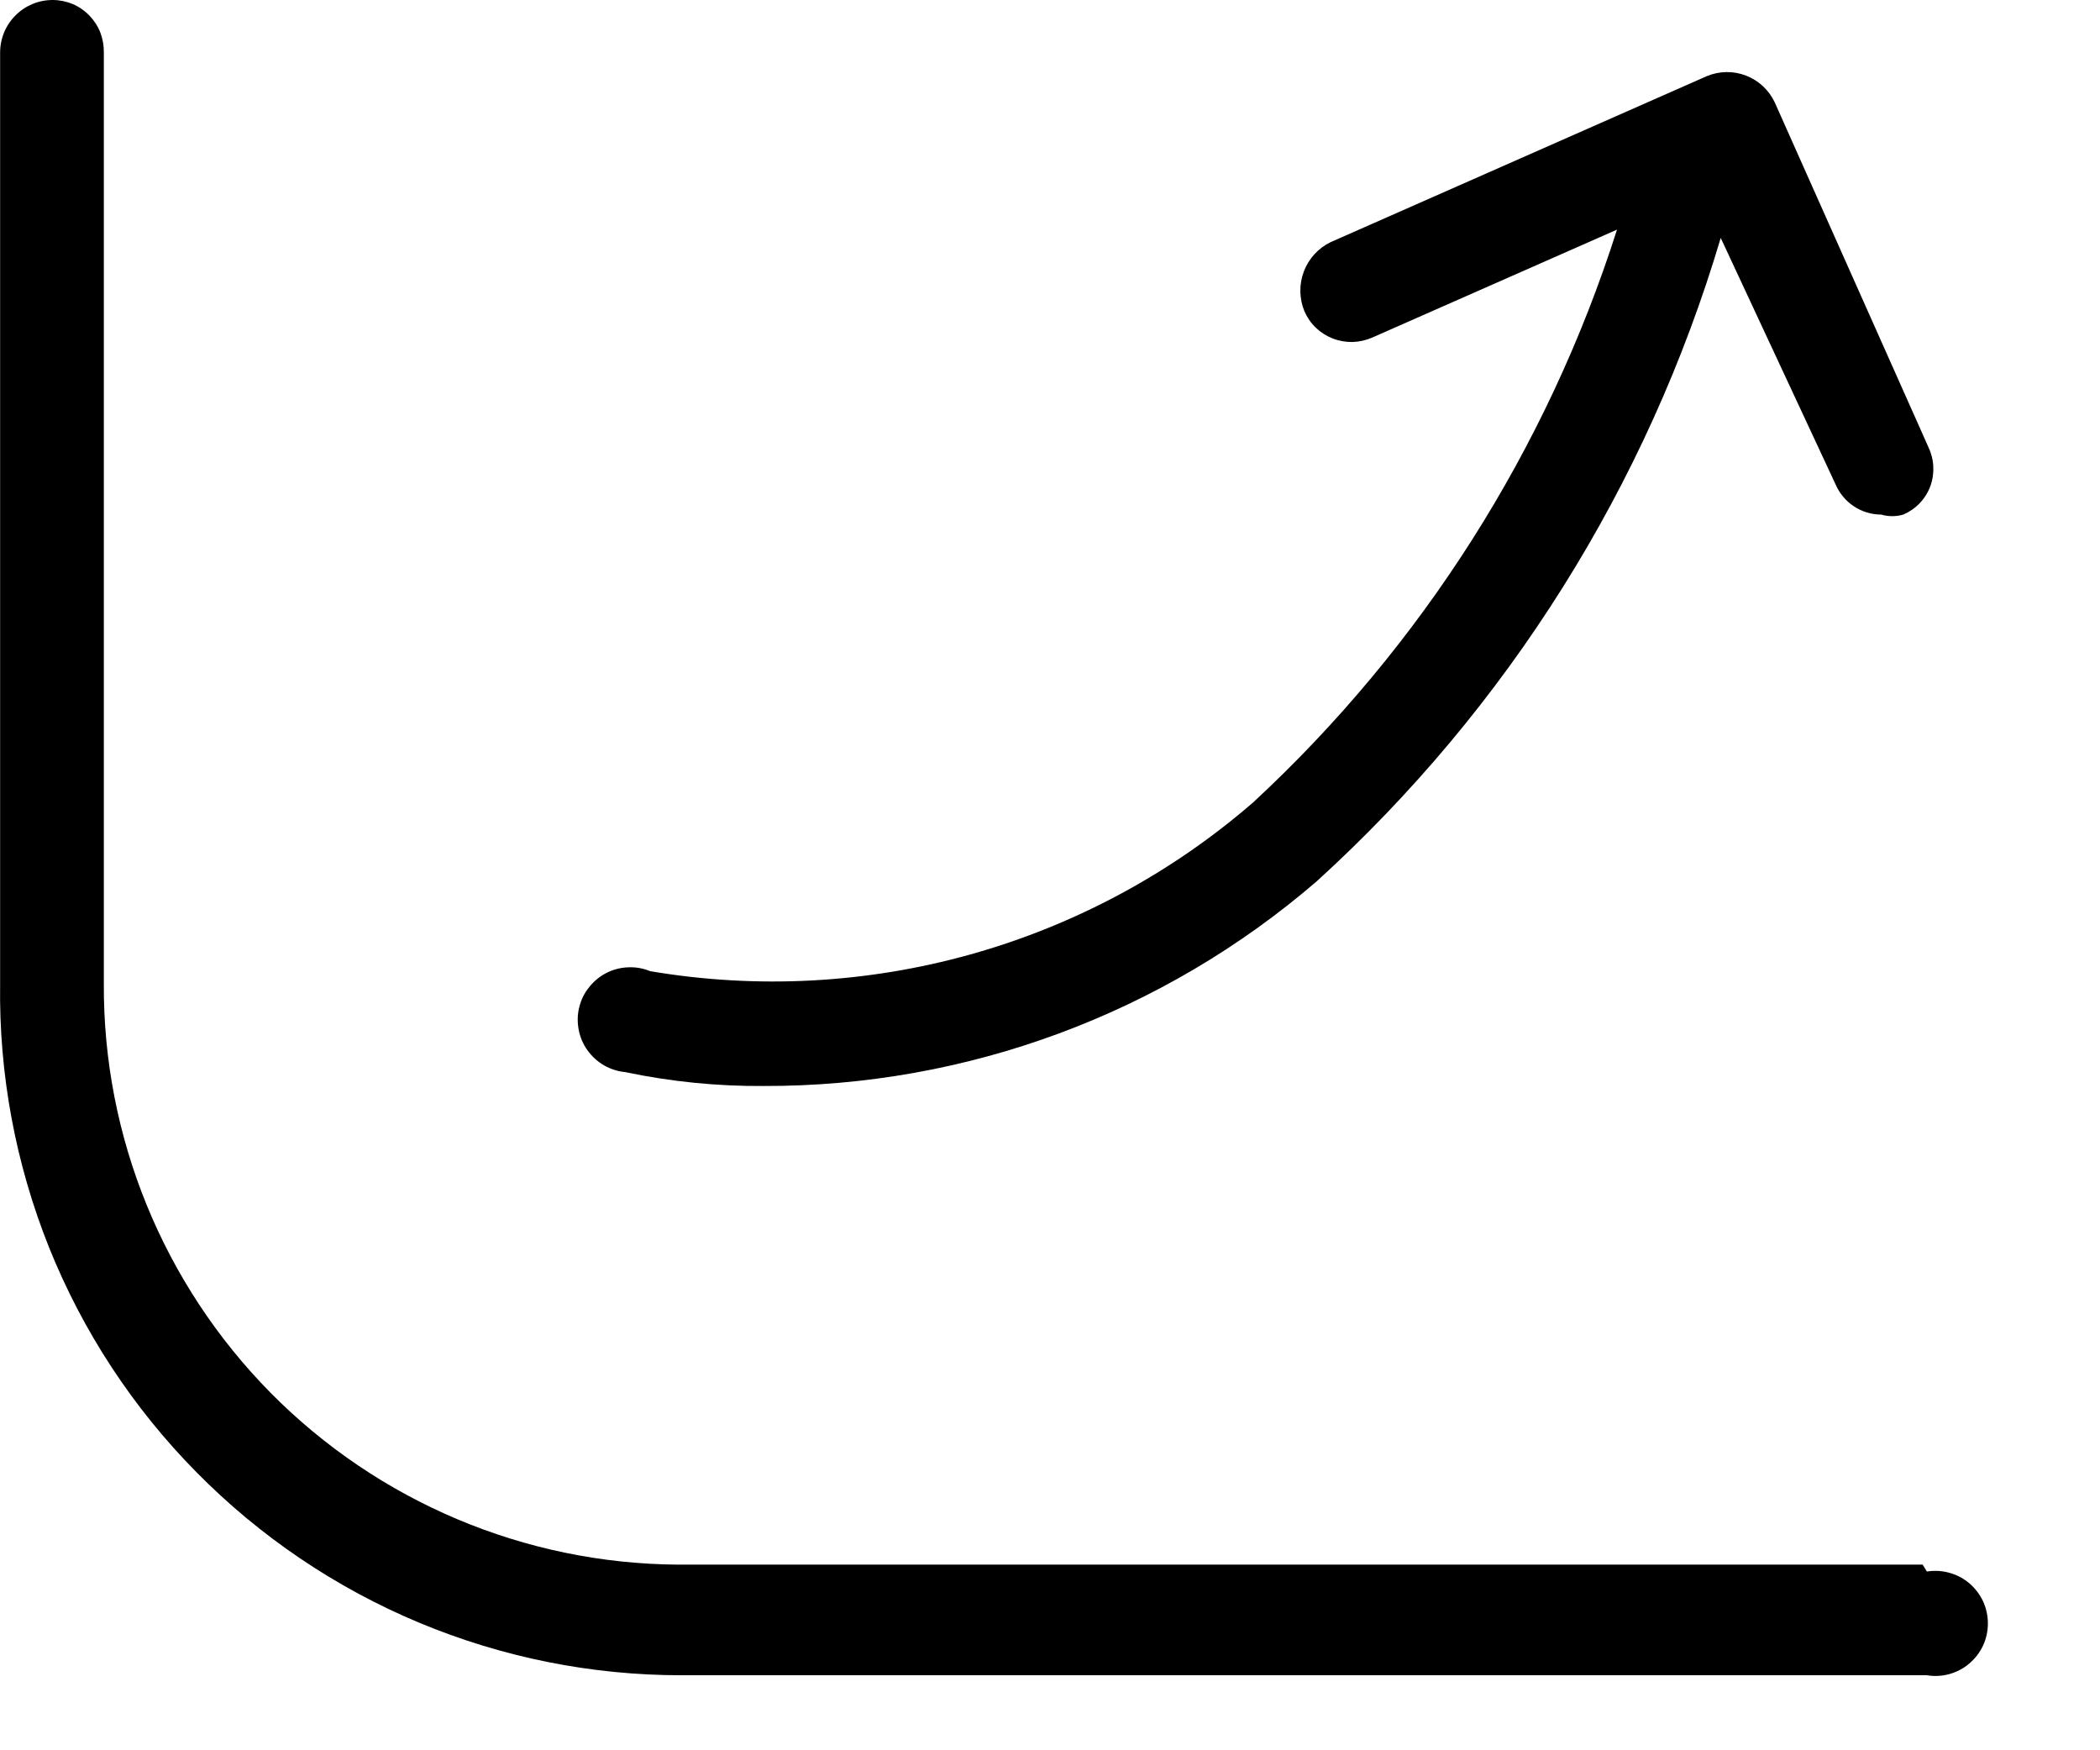 <svg width="18" height="15" viewBox="0 0 18 15" fill="none" xmlns="http://www.w3.org/2000/svg">
<path d="M5.359 9.188C5.749 9.27 6.147 9.31 6.545 9.307C8.285 9.312 9.969 8.689 11.287 7.552C12.923 6.065 14.12 4.159 14.749 2.039L15.733 4.15C15.766 4.227 15.82 4.292 15.89 4.339C15.959 4.385 16.041 4.41 16.125 4.41C16.187 4.428 16.252 4.428 16.314 4.41C16.367 4.387 16.415 4.354 16.455 4.312C16.495 4.27 16.526 4.22 16.546 4.166C16.566 4.111 16.574 4.054 16.571 3.996C16.568 3.938 16.553 3.881 16.528 3.829L15.212 0.877C15.162 0.772 15.075 0.69 14.966 0.648C14.858 0.606 14.738 0.608 14.631 0.652L11.406 2.075C11.3 2.126 11.218 2.216 11.176 2.326C11.134 2.437 11.136 2.559 11.181 2.668C11.204 2.721 11.237 2.769 11.279 2.809C11.321 2.849 11.37 2.88 11.424 2.901C11.478 2.922 11.536 2.932 11.594 2.931C11.652 2.929 11.709 2.916 11.762 2.893L13.86 1.968C13.262 3.846 12.188 5.537 10.742 6.876C10.041 7.484 9.213 7.929 8.32 8.179C7.426 8.429 6.488 8.478 5.573 8.323C5.513 8.298 5.448 8.287 5.384 8.29C5.319 8.292 5.256 8.309 5.198 8.338C5.14 8.368 5.09 8.409 5.05 8.46C5.009 8.51 4.98 8.569 4.965 8.632C4.949 8.695 4.948 8.76 4.96 8.824C4.972 8.887 4.997 8.948 5.035 9C5.072 9.053 5.121 9.097 5.177 9.13C5.233 9.162 5.295 9.182 5.359 9.188V9.188Z" fill="black"/>
<path d="M16.48 13.409H5.81C4.498 13.4 3.243 12.87 2.32 11.937C1.398 11.003 0.883 9.742 0.89 8.43V0.451C0.891 0.392 0.881 0.334 0.86 0.279C0.839 0.224 0.806 0.175 0.766 0.133C0.725 0.091 0.676 0.057 0.622 0.034C0.568 0.012 0.51 -2.13838e-05 0.451 2.92717e-08C0.332 2.92717e-08 0.217 0.047 0.133 0.132C0.048 0.216 0.001 0.331 0.001 0.451V8.43C-0.01 9.204 0.133 9.973 0.421 10.692C0.71 11.411 1.139 12.065 1.683 12.616C2.227 13.168 2.875 13.606 3.589 13.905C4.304 14.204 5.071 14.358 5.846 14.357H16.516C16.58 14.368 16.646 14.364 16.709 14.347C16.772 14.329 16.831 14.299 16.88 14.256C16.93 14.214 16.97 14.161 16.998 14.102C17.025 14.043 17.039 13.978 17.039 13.913C17.039 13.848 17.025 13.783 16.998 13.724C16.97 13.664 16.93 13.612 16.88 13.569C16.831 13.527 16.772 13.496 16.709 13.479C16.646 13.461 16.58 13.458 16.516 13.468L16.48 13.409Z" fill="black"/>
</svg>
